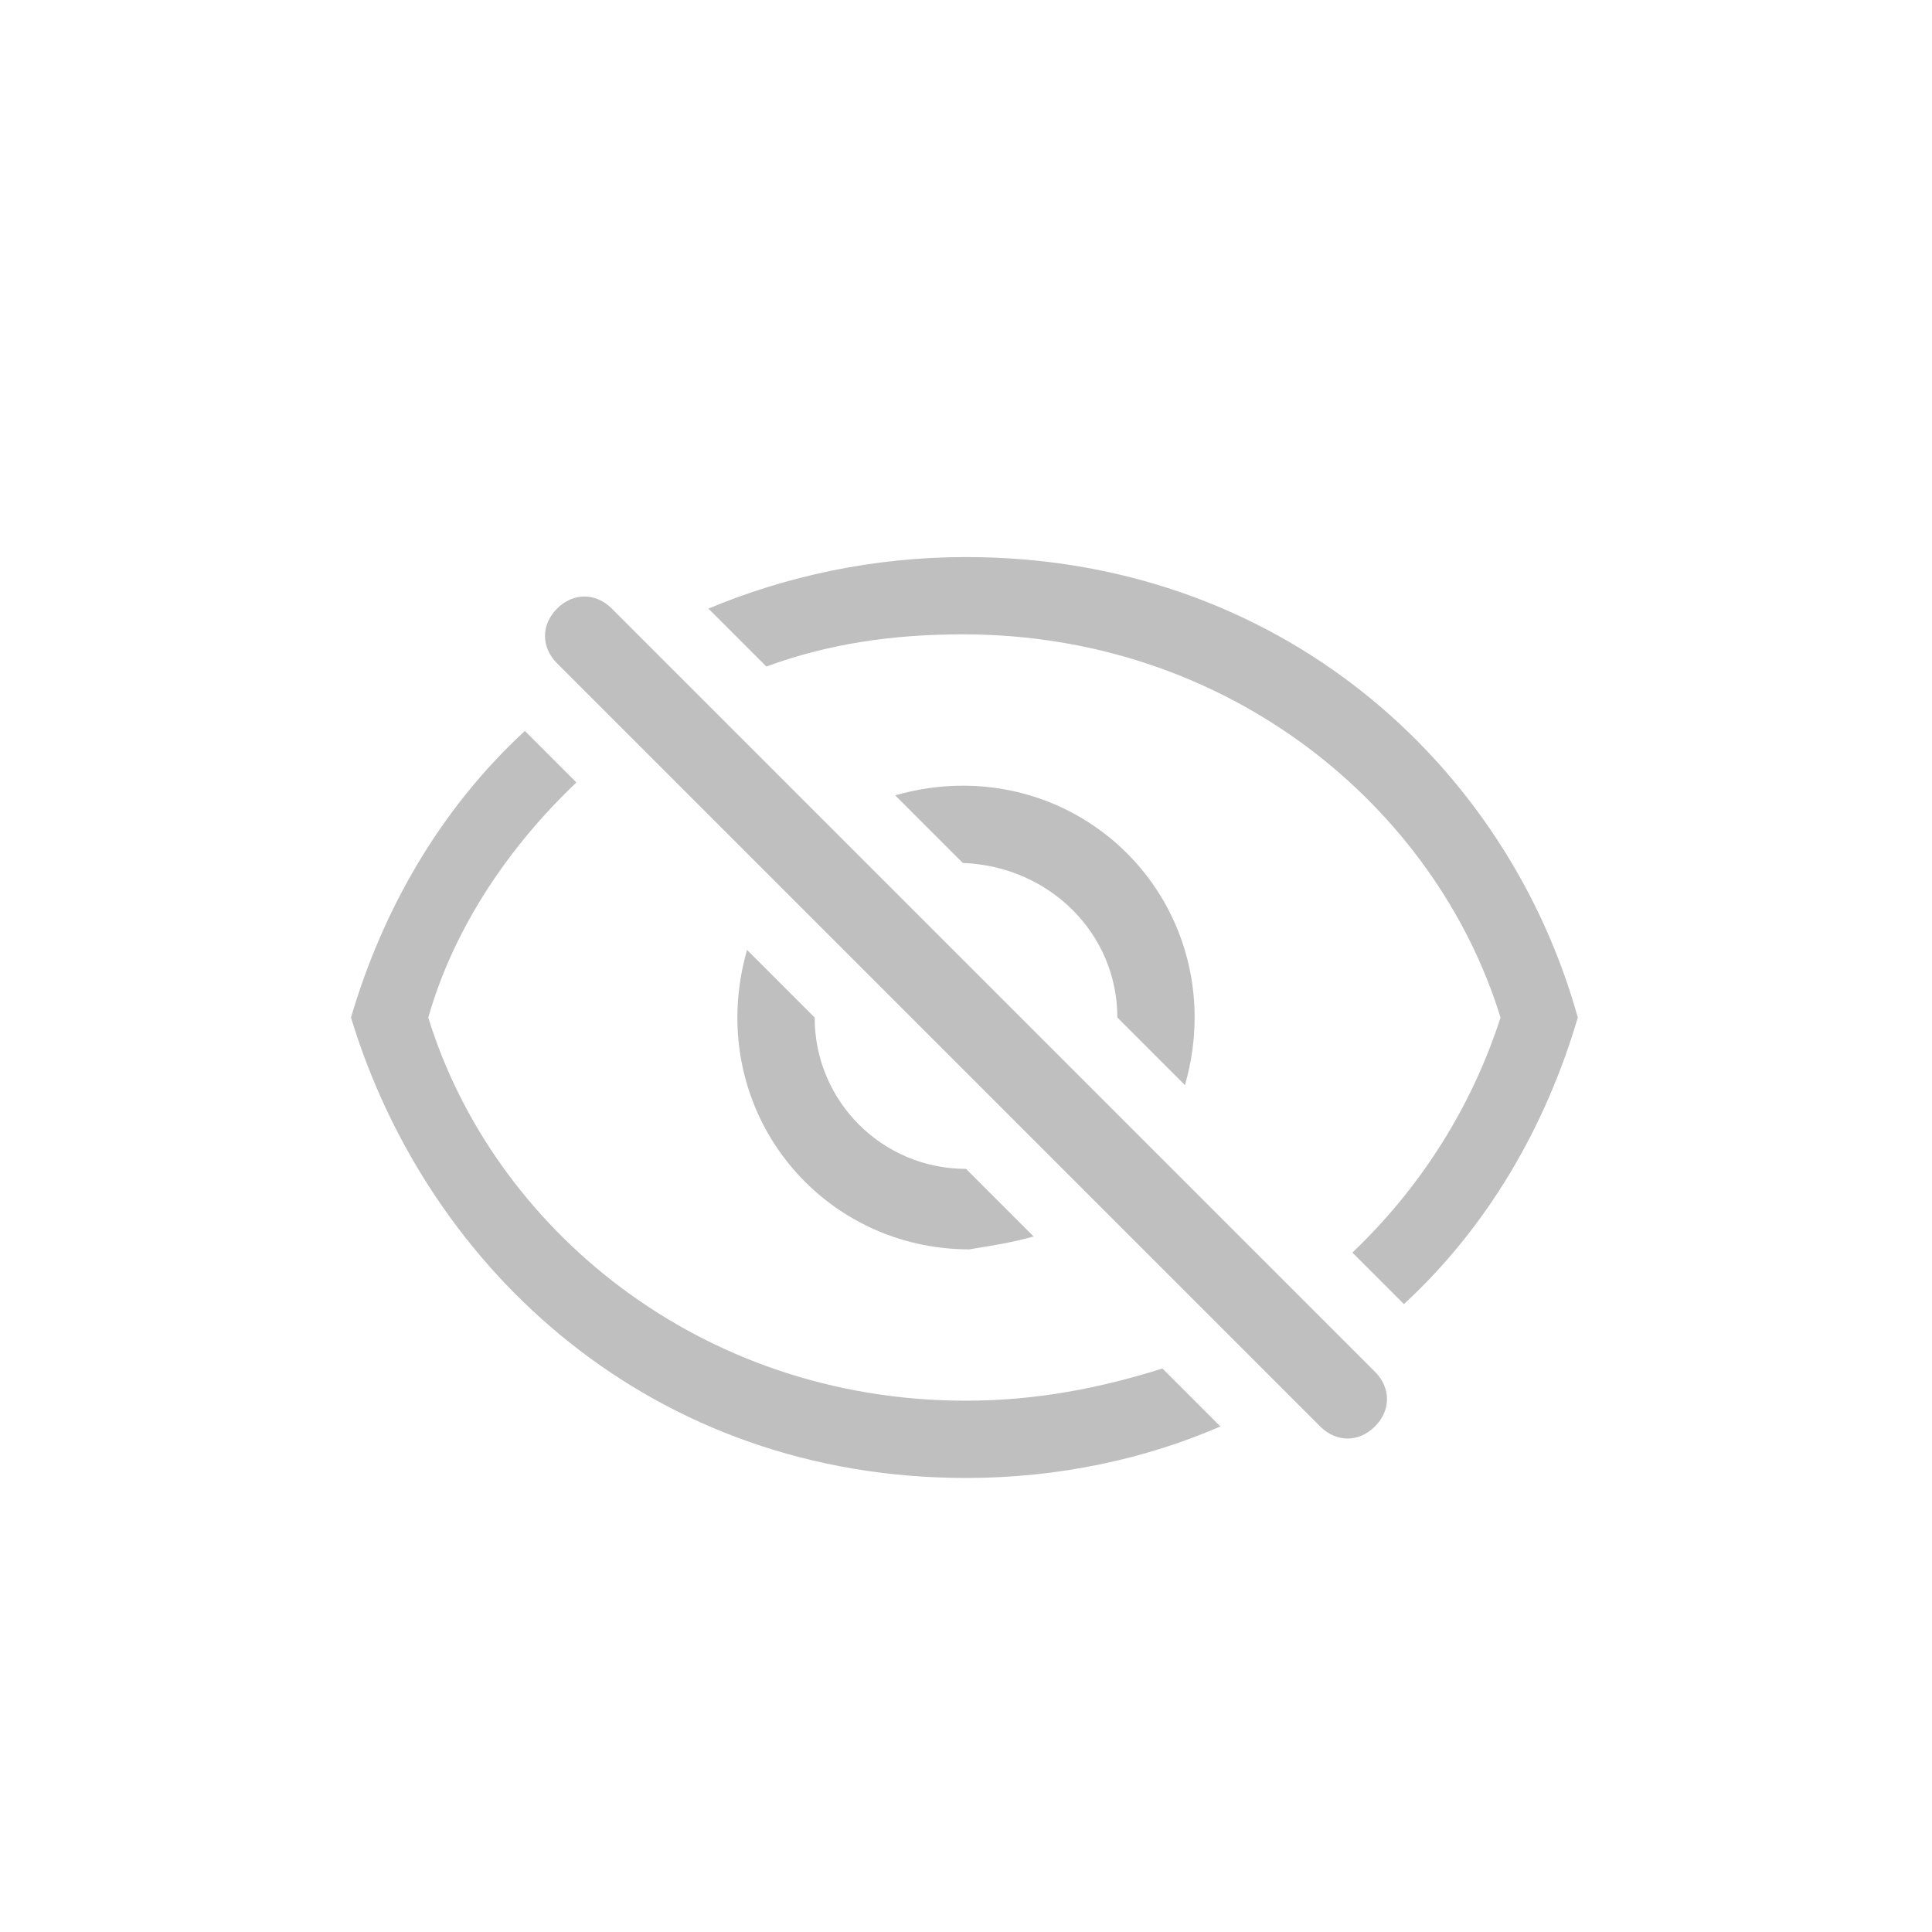 <?xml version="1.0" standalone="no"?><!DOCTYPE svg PUBLIC "-//W3C//DTD SVG 1.1//EN" "http://www.w3.org/Graphics/SVG/1.1/DTD/svg11.dtd"><svg t="1750522494333" class="icon" viewBox="0 0 1024 1024" version="1.1" xmlns="http://www.w3.org/2000/svg" p-id="30811" xmlns:xlink="http://www.w3.org/1999/xlink" width="200" height="200"><path d="M324.267 322.56c-8.533-8.533-20.48-8.533-29.013 0s-8.533 20.48 0 29.013L699.733 756.053c8.533 8.533 20.48 8.533 29.013 0s8.533-20.48 0-29.013L324.267 322.56z m267.947 216.747l35.84 35.84c3.413-11.947 5.12-23.893 5.12-35.84 0-68.267-54.613-122.88-122.88-122.88-11.947 0-23.893 1.707-35.84 5.12l35.84 35.84c46.08 1.707 81.92 37.547 81.92 81.92z m-44.373 116.053L512 619.52c-44.373 0-80.213-35.84-80.213-80.213l-35.84-35.84c-3.413 11.947-5.12 23.893-5.12 35.84 0 68.267 54.613 122.88 122.88 122.88 10.24-1.707 22.187-3.413 34.133-6.827zM512 295.253c-49.493 0-95.573 10.24-136.533 27.307l30.72 30.72c32.427-11.947 66.56-17.067 104.107-17.067 141.653 0 250.88 92.16 285.013 203.093-15.36 47.787-42.667 90.453-78.507 124.587l27.307 27.307c44.373-40.96 75.093-93.867 92.16-151.893-37.547-134.827-158.72-244.053-324.267-244.053z m0 447.147c-141.653 0-250.88-92.16-285.013-203.093 13.653-47.787 42.667-90.453 78.507-124.587l-27.307-27.307c-44.373 40.96-75.093 93.867-92.16 151.893 40.96 134.827 160.427 244.053 325.973 244.053 49.493 0 95.573-10.24 134.827-27.307l-30.72-30.72c-32.427 10.24-66.56 17.067-104.107 17.067z" fill="#bfbfbf" p-id="30812"></path></svg>